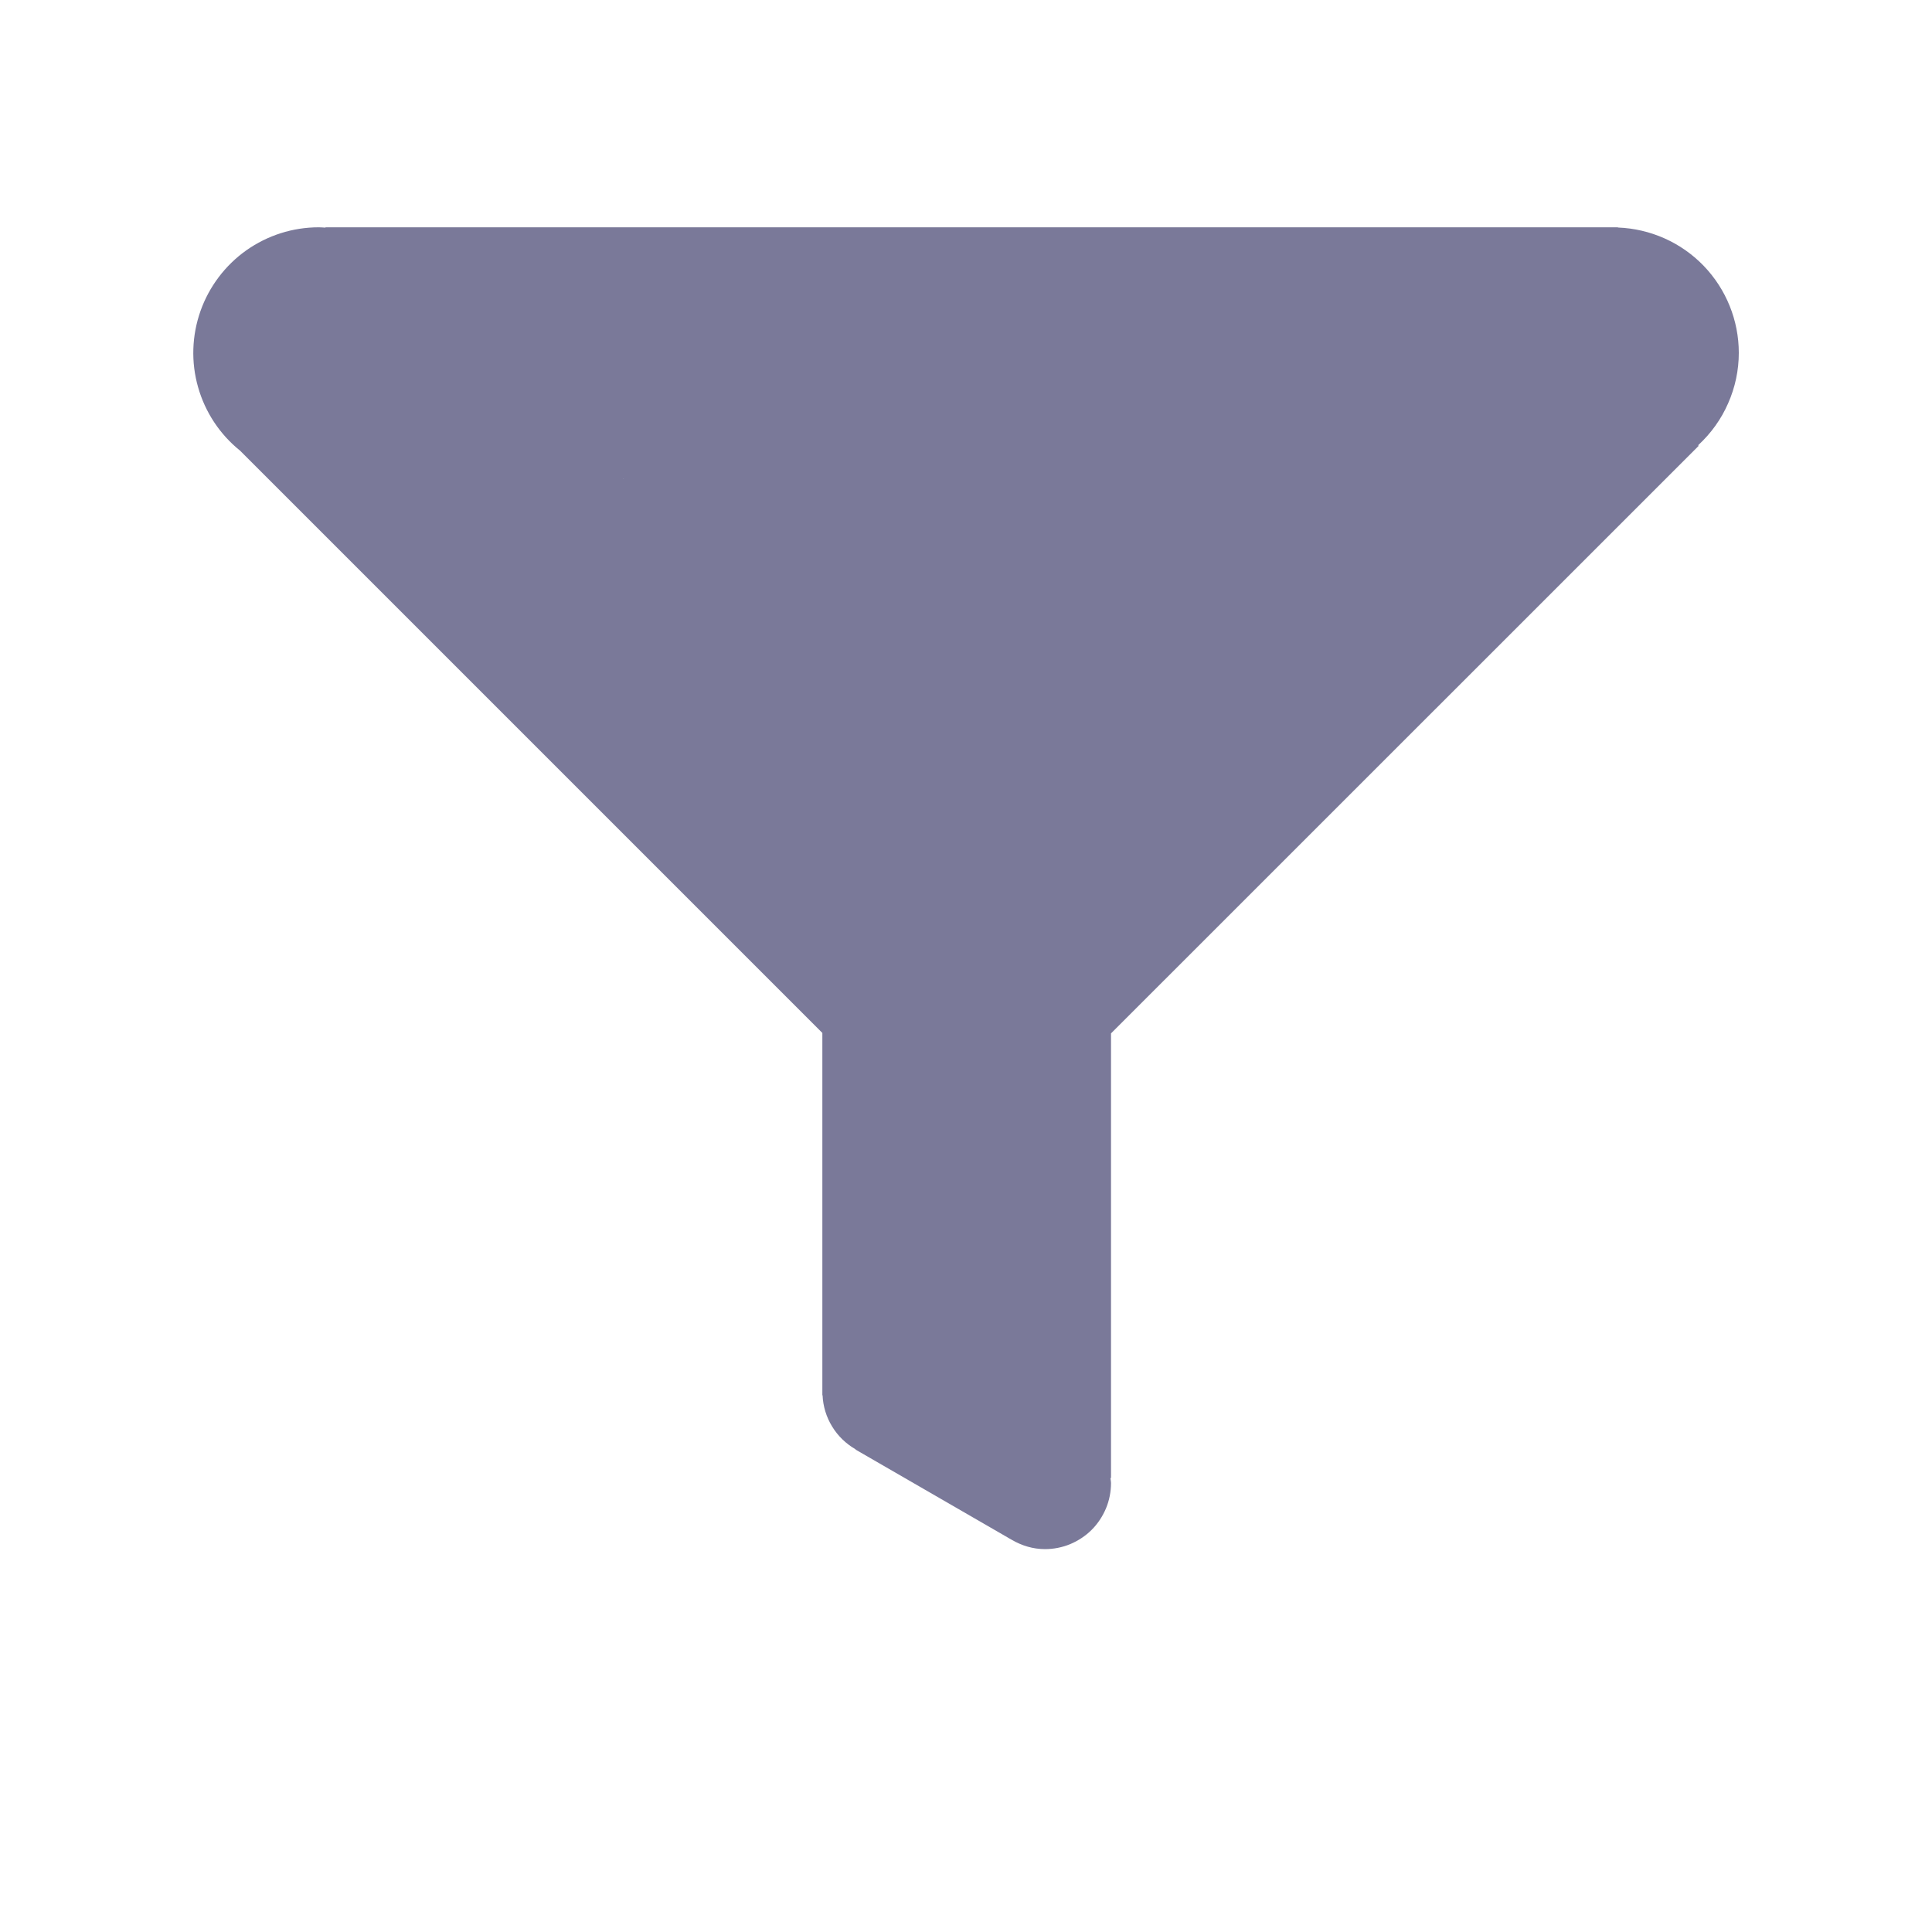 <svg width="17" height="17" viewBox="0 0 17 17" fill="none" xmlns="http://www.w3.org/2000/svg">
<path d="M15.3 3.105C15.3 2.819 15.189 2.545 14.991 2.339C14.792 2.133 14.522 2.013 14.236 2.002V2H2.864V2.003C2.844 2.002 2.825 2 2.805 2C2.576 2 2.354 2.071 2.167 2.203C1.981 2.335 1.84 2.522 1.764 2.737C1.688 2.953 1.68 3.187 1.743 3.407C1.805 3.626 1.934 3.822 2.112 3.965L7.236 9.089L7.236 12.251V12.277H7.238C7.242 12.374 7.271 12.469 7.322 12.552C7.373 12.636 7.444 12.704 7.529 12.753L7.528 12.755L8.866 13.528C8.877 13.536 8.89 13.541 8.901 13.548L8.906 13.551V13.551C8.991 13.6 9.089 13.631 9.195 13.631C9.271 13.631 9.347 13.616 9.417 13.587C9.488 13.557 9.552 13.515 9.606 13.461C9.66 13.407 9.702 13.343 9.732 13.272C9.761 13.202 9.776 13.126 9.776 13.05C9.776 13.035 9.772 13.02 9.771 13.005H9.776V9.093L14.947 3.923L14.942 3.918C15.055 3.814 15.145 3.689 15.206 3.549C15.268 3.409 15.3 3.258 15.3 3.105ZM5.482 4.21H5.485L5.485 4.213L5.482 4.21Z" fill="#7A7999"/>
</svg>
